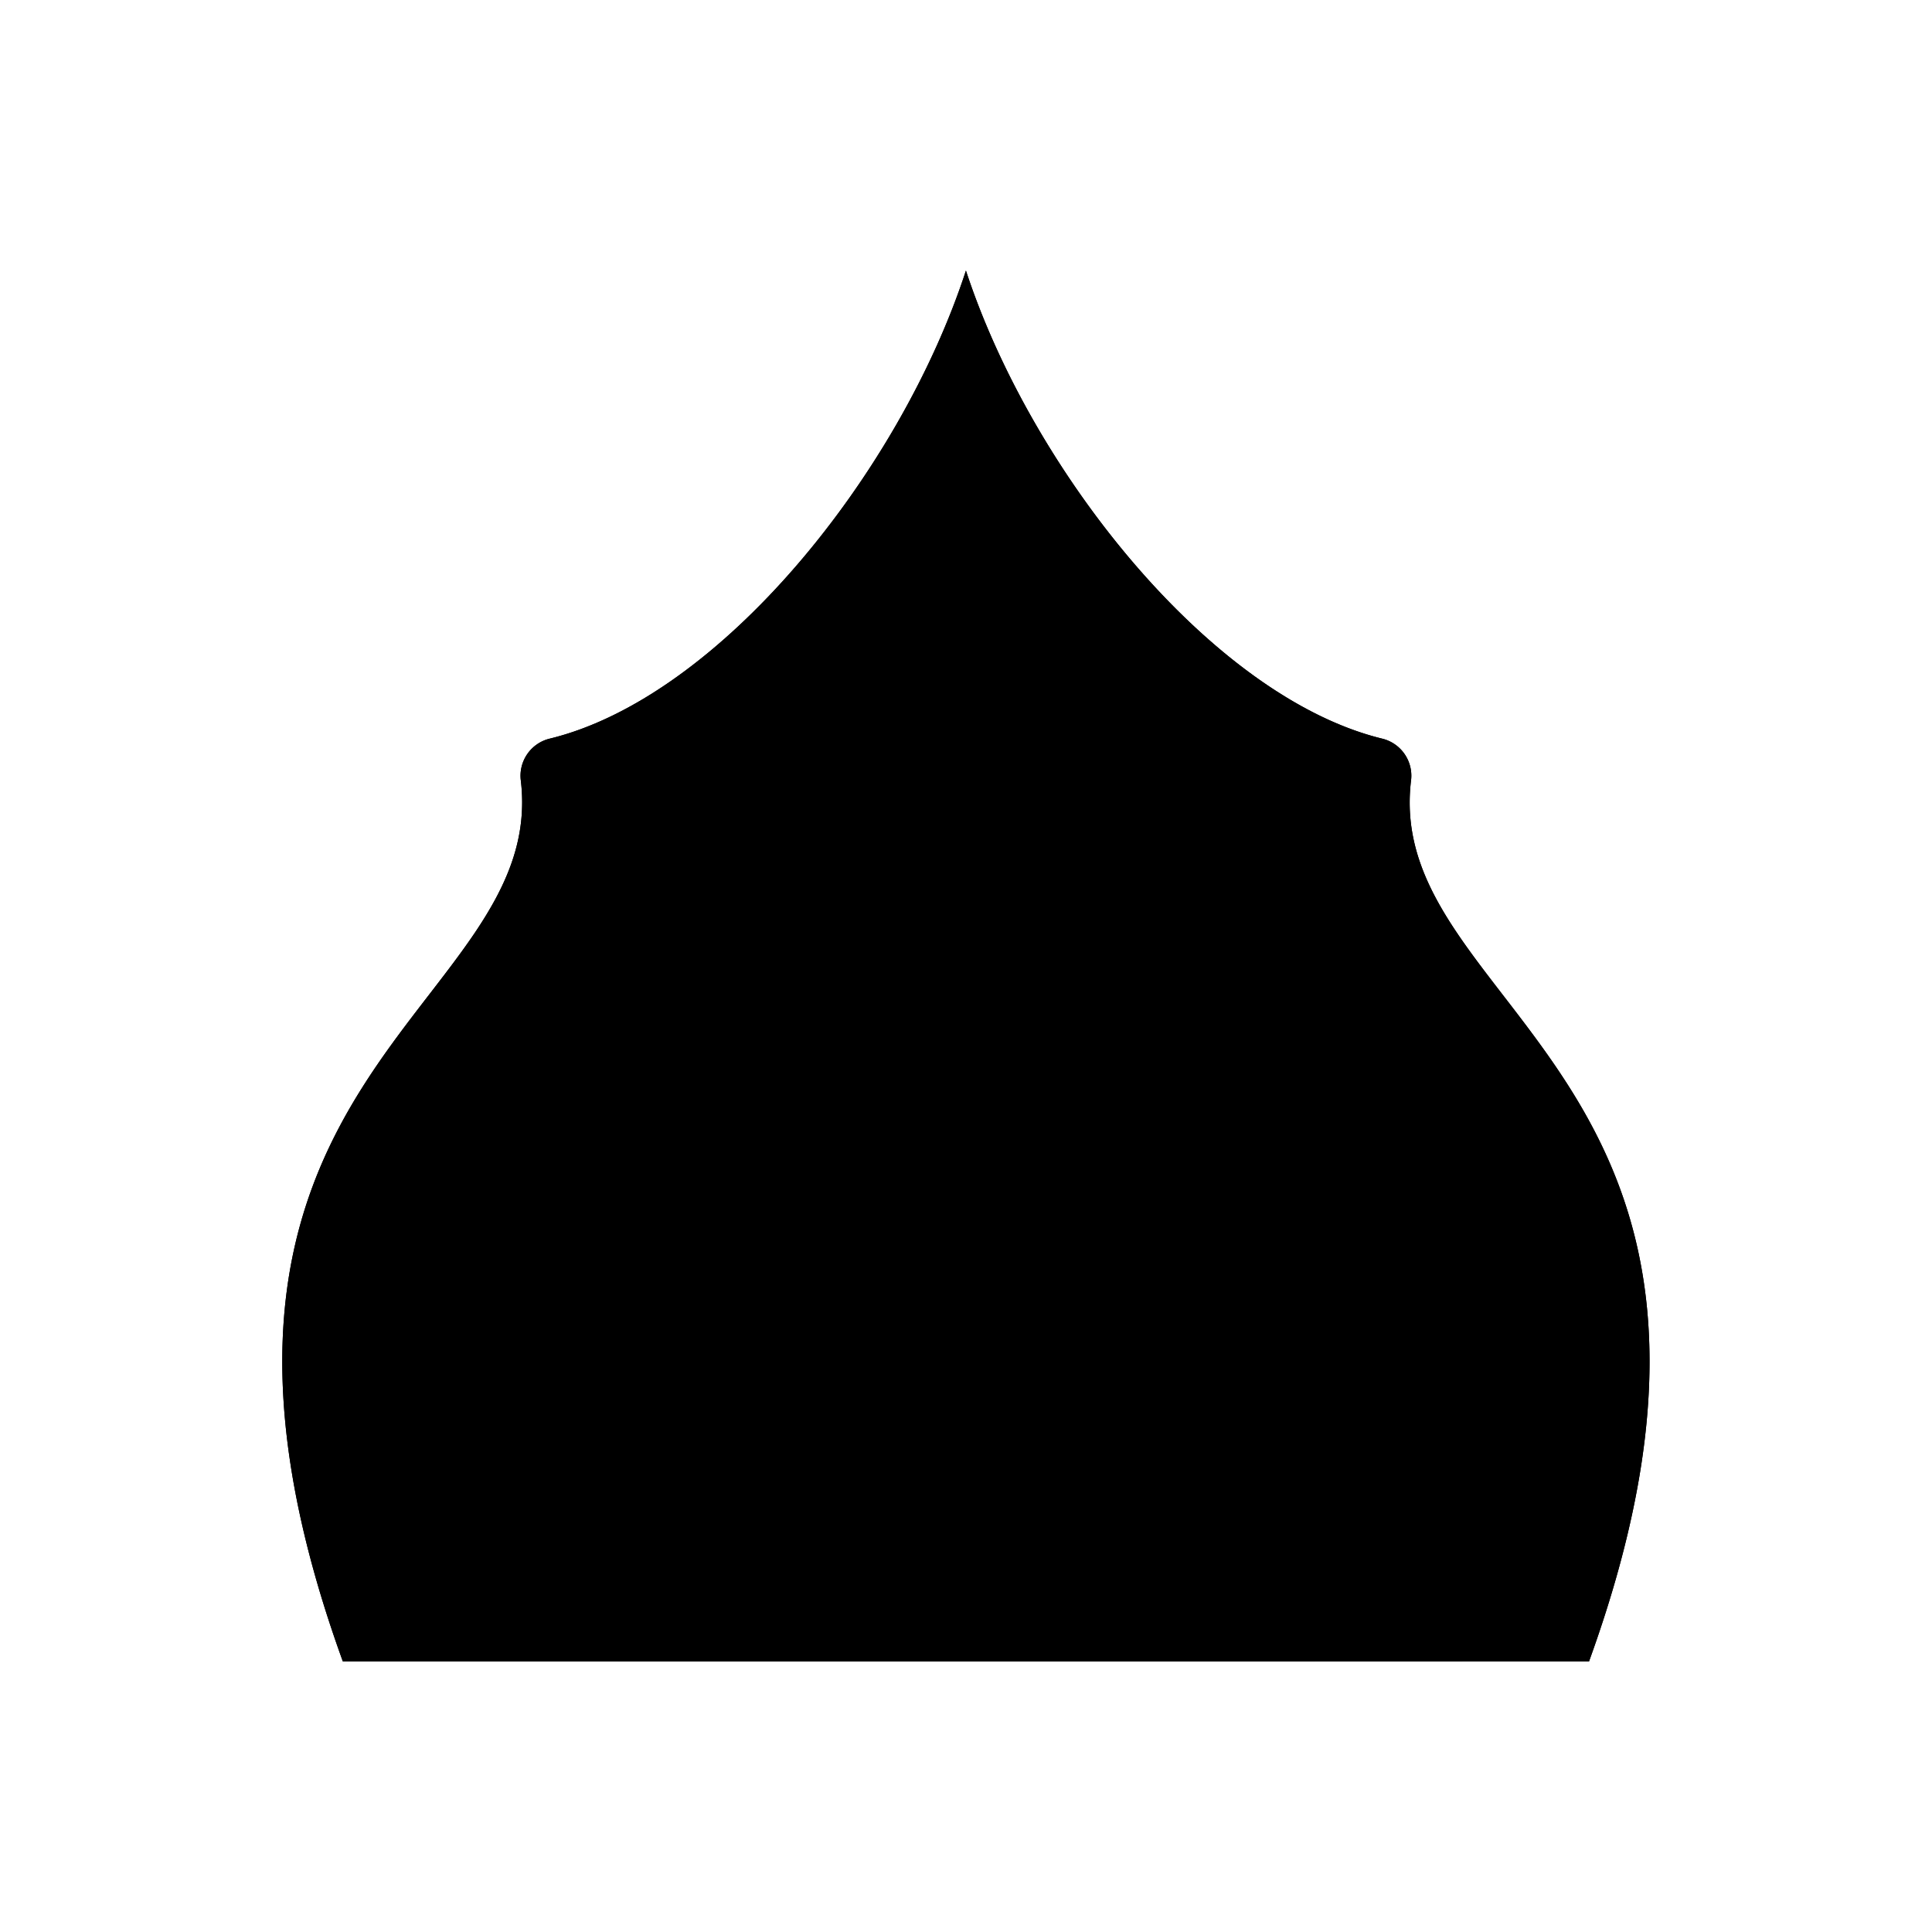 <svg xmlns="http://www.w3.org/2000/svg" viewBox="0 0 141.73 141.73"><defs><style>.cls-1{fill:current;}.cls-2{fill:none;fill:current;stroke-linecap:round;stroke-linejoin:round;stroke-width:0.75px;}</style></defs><title>@liam_draws123_5</title><g id="_5_fill" data-name="5 fill"><path class="cls-1" d="M116.57,121.88c15.6-43.06-15.08-47.7-13.06-64.6a2.8,2.8,0,0,0-2.1-3.09C89,51.17,75.75,34.77,70.86,19.85,66,34.77,52.77,51.17,40.31,54.19a2.8,2.8,0,0,0-2.1,3.09c2,16.9-28.66,21.54-13.06,64.6Z"/></g><g id="_5_stroke" data-name="5 stroke"><path class="cls-2" d="M116.57,121.88c15.6-43.06-15.08-47.7-13.06-64.6a2.8,2.8,0,0,0-2.1-3.09C89,51.17,75.75,34.77,70.86,19.85,66,34.77,52.77,51.17,40.31,54.19a2.8,2.8,0,0,0-2.1,3.09c2,16.9-28.66,21.54-13.06,64.6Z"/><path class="cls-2" d="M107.28,121.88c0-30.18-17.79-55.85-36.41-64.95C52.24,66,34.45,91.7,34.45,121.88"/><path class="cls-2" d="M91.59,121.88c.2-20.4-9.19-37.57-20.72-46.07-11.53,8.49-20.93,25.66-20.72,46.07"/><path class="cls-2" d="M96.41,121.88a4.63,4.63,0,0,0,1.16-3.66c-.4-3.18-3-3.93-6.3-3.36,2-.46,5.34-1,5-4.66-.27-2.38-3.54-3.29-6.13-2.43,1.84-.49,4.58-2.09,3.62-5.4-.74-2.51-4-3.13-6-2.89,2-.24,4-1.55,3.08-4.41-1-2.31-3.34-2.34-5.75-1.75,1.53-.57,3.67-2.52,2.24-5.33-1.06-1.88-3.86-2.1-6.11-1.24,2-1,3.4-3.12,1.76-5.38-1.61-2-3.87-1.51-6.21-.21,1.83-1.84,2.94-3.86.78-5.72-1.71-1.36-3.92-.21-5.25,1.51,2.16-2.16.46-5.48-1.44-5.48s-3.61,3.32-1.44,5.48c-1.33-1.71-3.54-2.87-5.25-1.51-2.16,1.86-1,3.88.78,5.72-2.35-1.3-4.6-1.74-6.21.21-1.64,2.25-.25,4.43,1.76,5.38-2.26-.85-5.05-.64-6.11,1.24-1.43,2.81.71,4.76,2.24,5.33-2.4-.59-4.76-.56-5.75,1.75C49.93,97.93,52,99.24,54,99.48c-2-.24-5.28.38-6,2.89-1,3.31,1.78,4.92,3.62,5.4-2.59-.86-5.86.05-6.13,2.43-.32,3.64,3,4.19,5,4.66-3.3-.57-5.89.19-6.3,3.36a4.63,4.63,0,0,0,1.16,3.66"/><line class="cls-2" x1="71.88" y1="93.82" x2="66.61" y2="108.97"/><line class="cls-2" x1="66.85" y1="93.07" x2="62.85" y2="104.56"/><line class="cls-2" x1="61.82" y1="92.32" x2="59.09" y2="100.15"/><line class="cls-2" x1="80.25" y1="107.74" x2="72.73" y2="93.94"/><line class="cls-2" x1="83.17" y1="104.21" x2="78" y2="94.72"/><line class="cls-2" x1="86.09" y1="100.68" x2="83.27" y2="95.5"/><line class="cls-2" x1="66.01" y1="80.04" x2="77.29" y2="81.71"/><line class="cls-2" x1="61.18" y1="85.77" x2="82.68" y2="88.96"/><line class="cls-2" x1="57.48" y1="91.68" x2="86.35" y2="95.96"/><line class="cls-2" x1="117.81" y1="92.18" x2="121.01" y2="100.03"/><line class="cls-2" x1="114.47" y1="94.53" x2="120.22" y2="108.6"/><line class="cls-2" x1="111.54" y1="97.89" x2="114.39" y2="104.86"/><line class="cls-2" x1="102.64" y1="95.43" x2="120.07" y2="109.43"/><line class="cls-2" x1="105.35" y1="104.72" x2="118.66" y2="115.41"/><line class="cls-2" x1="106.76" y1="112.96" x2="116.86" y2="121.08"/><line class="cls-2" x1="20.95" y1="95.51" x2="35.38" y2="109.94"/><line class="cls-2" x1="20.84" y1="103.24" x2="34.61" y2="117.01"/><line class="cls-2" x1="22.34" y1="112.58" x2="31.63" y2="121.88"/><line class="cls-2" x1="68.93" y1="102.31" x2="77.02" y2="101.81"/><line class="cls-2" x1="67.37" y1="106.77" x2="79.32" y2="106.04"/><line class="cls-2" x1="70.48" y1="97.84" x2="74.71" y2="97.58"/><line class="cls-2" x1="68.4" y1="111.08" x2="77.96" y2="110.5"/><line class="cls-2" x1="53.17" y1="101.76" x2="70.31" y2="121.88"/><line class="cls-2" x1="51.45" y1="108.29" x2="63.03" y2="121.88"/><line class="cls-2" x1="55.43" y1="95.85" x2="77.6" y2="121.88"/><line class="cls-2" x1="50.38" y1="115.59" x2="55.74" y2="121.88"/><line class="cls-2" x1="76.28" y1="120.33" x2="89.37" y2="104.5"/><line class="cls-2" x1="81.44" y1="121.88" x2="90.72" y2="110.66"/><line class="cls-2" x1="73.01" y1="116.49" x2="87.55" y2="98.9"/><line class="cls-2" x1="87.89" y1="121.88" x2="91.49" y2="117.52"/><line class="cls-2" x1="102.69" y1="95.58" x2="108.75" y2="88.63"/><line class="cls-2" x1="105.95" y1="98.08" x2="112.8" y2="90.21"/><line class="cls-2" x1="101.02" y1="91.27" x2="104.7" y2="87.04"/><line class="cls-2" x1="109.14" y1="100.65" x2="116.85" y2="91.8"/><line class="cls-2" x1="103.09" y1="76.61" x2="116.36" y2="81.81"/><line class="cls-2" x1="100.98" y1="80.68" x2="119.05" y2="87.77"/><line class="cls-2" x1="105.19" y1="72.54" x2="111.93" y2="75.18"/><line class="cls-2" x1="98.88" y1="84.76" x2="120.46" y2="93.21"/><line class="cls-2" x1="67.88" y1="49.33" x2="91.64" y2="49.33"/><line class="cls-2" x1="68.9" y1="54.24" x2="101.5" y2="54.24"/><line class="cls-2" x1="72.5" y1="44.43" x2="86.02" y2="44.43"/><line class="cls-2" x1="74.84" y1="59.14" x2="103.42" y2="59.14"/><line class="cls-2" x1="60.79" y1="38.57" x2="64.79" y2="57.69"/><line class="cls-2" x1="56.92" y1="43.17" x2="59.5" y2="55.54"/><line class="cls-2" x1="64.51" y1="33.21" x2="69.6" y2="57.58"/><line class="cls-2" x1="52.9" y1="47.08" x2="54.22" y2="53.38"/><line class="cls-2" x1="42.14" y1="54.45" x2="62.02" y2="62.55"/><line class="cls-2" x1="44.87" y1="61.55" x2="57.35" y2="66.64"/><line class="cls-2" x1="47.92" y1="50.82" x2="67.46" y2="58.78"/><line class="cls-2" x1="47.61" y1="68.66" x2="53.27" y2="70.96"/><line class="cls-2" x1="22.14" y1="96.7" x2="42.02" y2="88.35"/><line class="cls-2" x1="26.12" y1="100.67" x2="39.18" y2="95.19"/><line class="cls-2" x1="21.67" y1="91.25" x2="45.94" y2="81.06"/><line class="cls-2" x1="30.09" y1="104.65" x2="37.13" y2="101.69"/><line class="cls-2" x1="65.29" y1="36.94" x2="76.37" y2="31.81"/><line class="cls-2" x1="66.32" y1="41.88" x2="79.05" y2="35.98"/><line class="cls-2" x1="65.61" y1="31.38" x2="74.02" y2="27.49"/><line class="cls-2" x1="69.18" y1="24.32" x2="72.01" y2="23"/><line class="cls-2" x1="67.35" y1="46.82" x2="82.06" y2="40"/><line class="cls-2" x1="88.06" y1="70.5" x2="93.91" y2="59.14"/><line class="cls-2" x1="91.76" y1="75.07" x2="99.98" y2="59.14"/><line class="cls-2" x1="84.12" y1="66.39" x2="87.85" y2="59.14"/><line class="cls-2" x1="79.94" y1="62.73" x2="81.79" y2="59.14"/><line class="cls-2" x1="95.21" y1="80.12" x2="104.07" y2="62.94"/><line class="cls-2" x1="98.4" y1="85.7" x2="107.12" y2="68.78"/><line class="cls-2" x1="35.34" y1="67.67" x2="41.25" y2="83.03"/><line class="cls-2" x1="31.46" y1="73.02" x2="36.14" y2="85.18"/><line class="cls-2" x1="38.27" y1="59.84" x2="46.24" y2="80.56"/><line class="cls-2" x1="41.87" y1="53.74" x2="50.04" y2="74.98"/><line class="cls-2" x1="27.55" y1="78.31" x2="31.02" y2="87.33"/><line class="cls-2" x1="23.99" y1="84.51" x2="25.9" y2="89.48"/></g></svg>